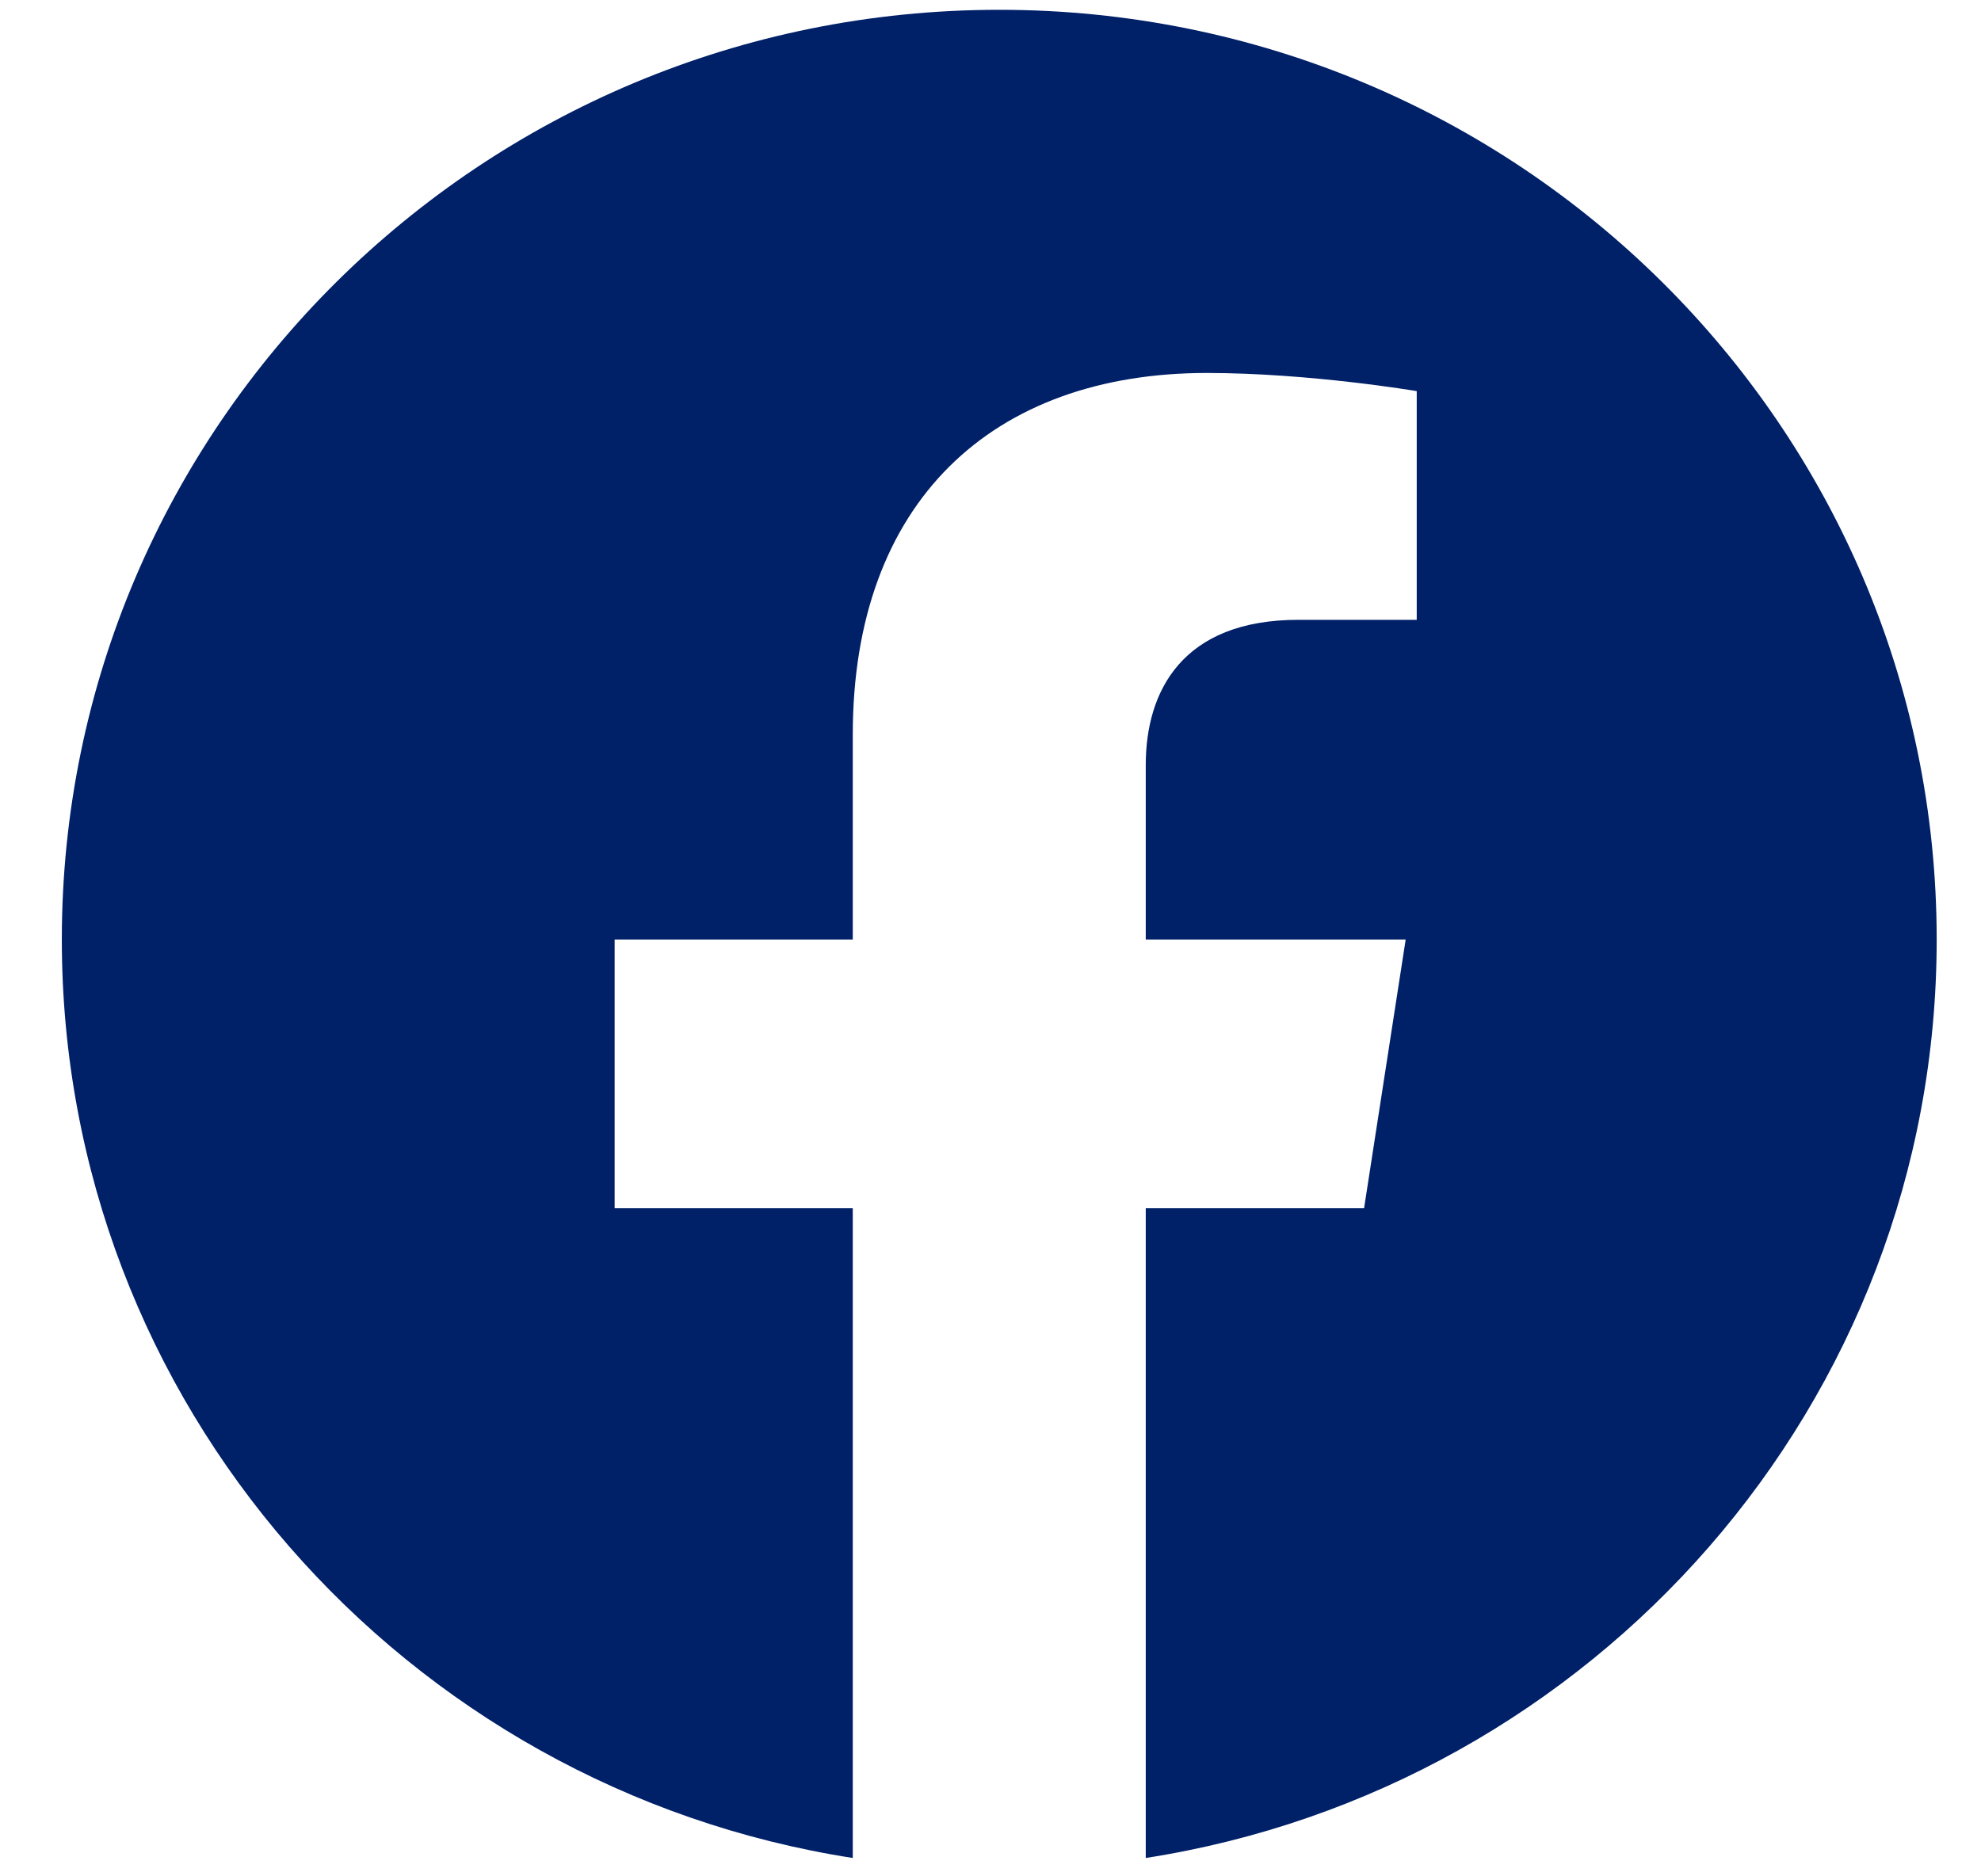 <svg xmlns="http://www.w3.org/2000/svg" width="19" height="18" fill="none" viewBox="0 0 19 18"><path fill="#002068" d="M18.575 9.013C18.575 4.086 14.55 0.094 9.584 0.094C4.617 0.094 0.593 4.086 0.593 9.013C0.593 13.464 3.881 17.154 8.179 17.824V11.591H5.895V9.013H8.179V7.048C8.179 4.812 9.52 3.578 11.575 3.578C12.559 3.578 13.588 3.752 13.588 3.752V5.946H12.454C11.337 5.946 10.989 6.633 10.989 7.339V9.013H13.482L13.083 11.591H10.989V17.824C15.287 17.154 18.575 13.464 18.575 9.013Z"/></svg>